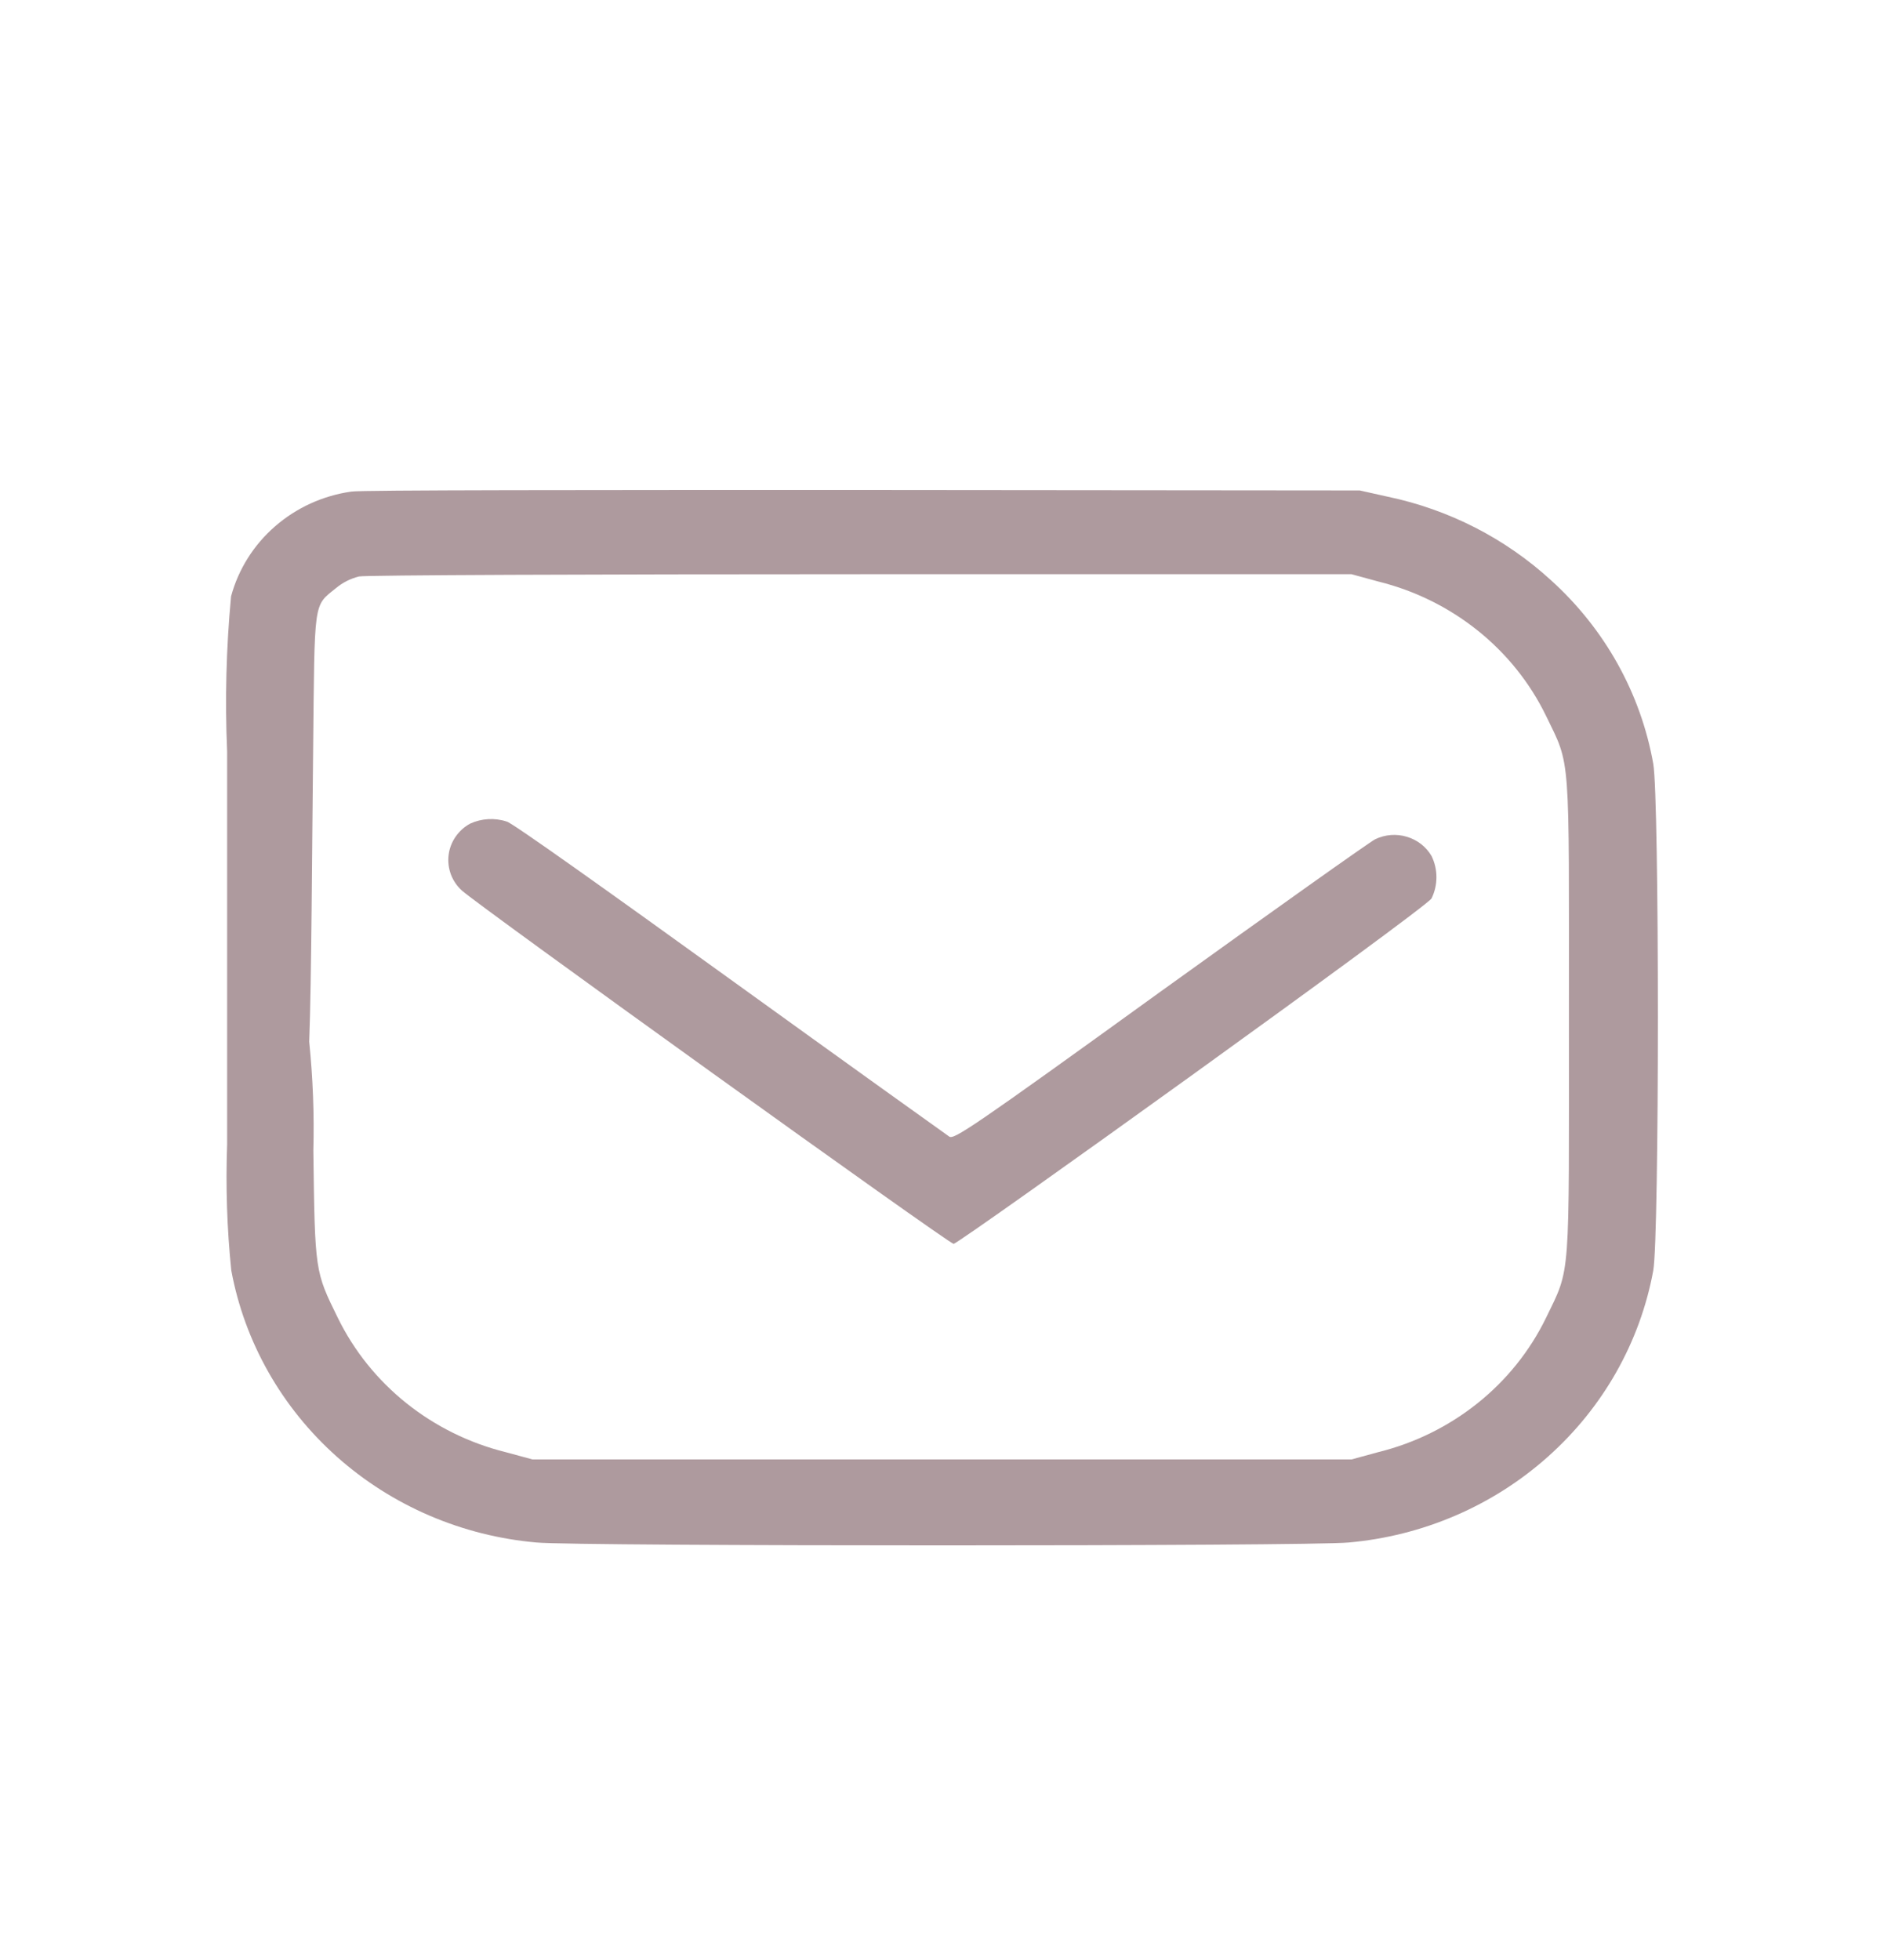 <svg width="25" height="26" viewBox="0 0 25 26" fill="none" xmlns="http://www.w3.org/2000/svg">
<path d="M21.938 10.131C21.772 9.197 21.295 8.342 20.581 7.697C19.976 7.143 19.227 6.759 18.415 6.589L18.043 6.506L11.47 6.5C7.849 6.5 4.776 6.5 4.663 6.521C4.286 6.574 3.934 6.735 3.65 6.982C3.366 7.229 3.163 7.552 3.066 7.911C3.002 8.594 2.984 9.282 3.014 9.968V14.215C3.014 14.437 3.014 14.742 3.014 15.181C2.994 15.739 3.012 16.297 3.069 16.852C3.245 17.803 3.738 18.672 4.47 19.324C5.202 19.976 6.134 20.376 7.122 20.462C7.658 20.513 17.362 20.513 17.894 20.462C18.881 20.375 19.811 19.975 20.541 19.323C21.272 18.672 21.763 17.805 21.938 16.855C22.02 16.408 22.02 10.578 21.938 10.131ZM20.514 17.484C20.301 17.921 19.991 18.307 19.607 18.614C19.223 18.921 18.774 19.143 18.293 19.262L17.934 19.36H7.067L6.705 19.262C6.224 19.142 5.776 18.92 5.392 18.613C5.008 18.306 4.698 17.92 4.484 17.484C4.179 16.864 4.179 16.873 4.158 15.264C4.171 14.781 4.152 14.298 4.103 13.818C4.134 13.008 4.14 11.28 4.155 9.965C4.176 7.937 4.155 8.047 4.459 7.801C4.547 7.728 4.651 7.675 4.764 7.647C4.837 7.629 7.834 7.617 11.425 7.617H17.934L18.293 7.715C18.774 7.834 19.223 8.056 19.607 8.363C19.991 8.67 20.301 9.056 20.514 9.493C20.846 10.178 20.819 9.941 20.819 13.486C20.819 17.03 20.846 16.799 20.514 17.484Z" fill="#AE9A9E"/>
<path d="M18.25 11.132C18.177 11.168 16.896 12.078 15.396 13.157C12.87 14.982 12.657 15.119 12.596 15.077C12.536 15.036 11.236 14.105 9.666 12.973C8.096 11.841 6.775 10.898 6.723 10.898C6.565 10.846 6.391 10.856 6.24 10.925C6.161 10.967 6.095 11.028 6.045 11.1C5.995 11.173 5.963 11.256 5.953 11.342C5.942 11.429 5.953 11.517 5.983 11.599C6.014 11.681 6.064 11.755 6.13 11.814C6.343 12.01 12.587 16.497 12.654 16.5C12.721 16.503 18.914 12.054 18.996 11.918C19.039 11.83 19.061 11.734 19.061 11.636C19.061 11.539 19.039 11.443 18.996 11.355C18.924 11.232 18.807 11.141 18.668 11.1C18.53 11.058 18.38 11.07 18.25 11.132Z" fill="#AE9A9E"/>
</svg>
